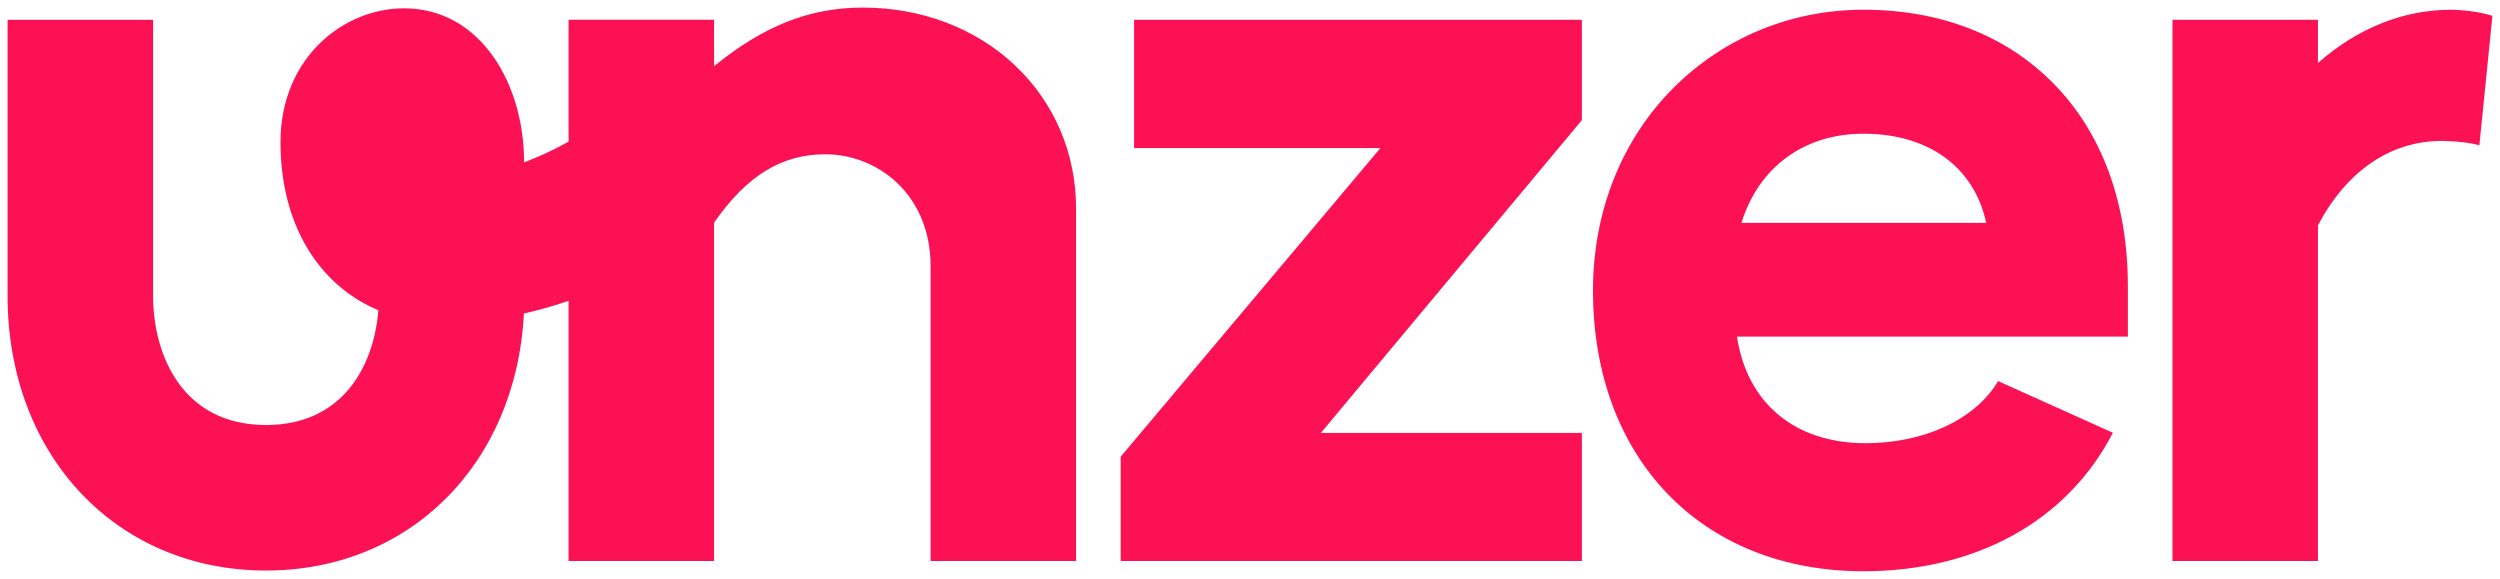 <?xml version="1.0" encoding="UTF-8" standalone="no"?>
<!-- Generator: Adobe Illustrator 24.2.0, SVG Export Plug-In . SVG Version: 6.00 Build 0)  -->

<svg
   version="1.1"
   x="0px"
   y="0px"
   viewBox="0 0 988.9 228.96"
   xml:space="preserve"
   id="svg22"
   sodipodi:docname="logo.svg"
   width="988.9"
   height="228.96"
   inkscape:version="1.1.2 (0a00cf5339, 2022-02-04)"
   xmlns:inkscape="http://www.inkscape.org/namespaces/inkscape"
   xmlns:sodipodi="http://sodipodi.sourceforge.net/DTD/sodipodi-0.dtd"
   xmlns="http://www.w3.org/2000/svg"
   xmlns:svg="http://www.w3.org/2000/svg"><defs
   id="defs26" /><sodipodi:namedview
   id="namedview24"
   pagecolor="#ffffff"
   bordercolor="#666666"
   borderopacity="1.0"
   inkscape:pageshadow="2"
   inkscape:pageopacity="0.0"
   inkscape:pagecheckerboard="0"
   showgrid="false"
   fit-margin-top="3"
   fit-margin-left="3"
   fit-margin-right="3"
   fit-margin-bottom="3"
   inkscape:zoom="2.8405298"
   inkscape:cx="494.45001"
   inkscape:cy="113.8872"
   inkscape:window-width="3840"
   inkscape:window-height="2100"
   inkscape:window-x="0"
   inkscape:window-y="0"
   inkscape:window-maximized="1"
   inkscape:current-layer="svg22" />
<style
   type="text/css"
   id="style2">
	.st0{display:none;}
	.st1{display:inline;fill:#FC1154;}
	.st2{display:inline;fill:#00FFFF;}
	.st3{display:inline;fill:none;stroke:#00FFFF;stroke-miterlimit:10;}
	.st4{fill:#FFFFFF;}
	.st5{fill:#FC1154;}
</style>
<g
   id="Raspberry_x5F_Background"
   class="st0"
   transform="translate(-235.4,-220.1)">
</g>
<g
   id="Guides"
   transform="translate(-235.4,-220.1)">
</g>
<g
   id="Exclusion_x5F_Zone"
   class="st0"
   transform="translate(-235.4,-220.1)">
	<path
   class="st2"
   d="m 840.57,112.65 c -8.21,3.46 -17.06,6.13 -25.65,8.04 -3.09,59.36 -45.05,101.67 -102.04,101.67 -59.24,0 -102.23,-45.7 -102.23,-108.67 V 4.49 h 57.56 v 109.2 c 0,23.57 11.7,51.11 44.67,51.11 30.33,0 42.66,-23.31 44.44,-45.39 C 733.41,109.35 718.61,85.1 718.61,52.92 718.61,37.67 724,23.89 733.79,14.11 742.77,5.14 755.03,0 767.44,0 c 27.37,0 47.28,25.57 47.52,60.91 1.12,-0.41 2.2,-0.84 3.25,-1.28 8.94,-3.64 21.19,5.28 27.37,19.92 6.16,14.64 3.93,29.46 -5.01,33.1 z"
   id="path6" />
	<path
   class="st2"
   d="m 840.57,558.42 c -8.21,3.46 -17.06,6.13 -25.65,8.04 -3.09,59.36 -45.05,101.67 -102.04,101.67 -59.24,0 -102.23,-45.7 -102.23,-108.67 v -109.2 h 57.56 v 109.2 c 0,23.57 11.7,51.11 44.67,51.11 30.33,0 42.66,-23.31 44.44,-45.39 -23.91,-10.06 -38.71,-34.31 -38.71,-66.49 0,-15.25 5.39,-29.03 15.18,-38.81 8.98,-8.97 21.24,-14.11 33.65,-14.11 27.37,0 47.28,25.57 47.52,60.91 1.12,-0.41 2.2,-0.84 3.25,-1.28 8.94,-3.64 21.19,5.28 27.37,19.92 6.16,14.64 3.93,29.46 -5.01,33.1 z"
   id="path8" />
	<rect
   x="238.41"
   y="222.36"
   class="st3"
   width="982.89"
   height="223.41"
   id="rect10" />
	<rect
   x="0"
   y="0"
   class="st3"
   width="1459.71"
   height="668.13"
   id="rect12" />
	<path
   class="st2"
   d="m 229.92,335.91 c -8.21,3.46 -17.06,6.13 -25.65,8.04 -3.09,59.36 -45.05,101.67 -102.04,101.67 C 42.99,445.62 0,399.92 0,336.96 v -109.2 h 57.56 v 109.2 c 0,23.57 11.7,51.11 44.67,51.11 30.33,0 42.66,-23.31 44.44,-45.39 -23.91,-10.06 -38.71,-34.31 -38.71,-66.49 0,-15.25 5.39,-29.03 15.18,-38.81 8.98,-8.97 21.24,-14.11 33.65,-14.11 27.37,0 47.28,25.57 47.52,60.91 1.12,-0.41 2.2,-0.84 3.25,-1.28 8.94,-3.64 21.19,5.28 27.37,19.92 6.17,14.63 3.93,29.45 -5.01,33.09 z"
   id="path14" />
	<path
   class="st2"
   d="m 1451.22,335.91 c -8.21,3.46 -17.06,6.13 -25.65,8.04 -3.09,59.36 -45.05,101.67 -102.04,101.67 -59.24,0 -102.23,-45.7 -102.23,-108.67 v -109.2 h 57.56 v 109.2 c 0,23.57 11.7,51.11 44.67,51.11 30.33,0 42.66,-23.31 44.44,-45.39 -23.91,-10.06 -38.71,-34.31 -38.71,-66.49 0,-15.25 5.39,-29.03 15.18,-38.81 8.98,-8.97 21.24,-14.11 33.65,-14.11 27.37,0 47.28,25.57 47.52,60.91 1.12,-0.41 2.2,-0.84 3.25,-1.28 8.94,-3.64 21.19,5.28 27.37,19.92 6.16,14.64 3.92,29.46 -5.01,33.1 z"
   id="path16" />
</g>
<g
   id="Unzer_x5F_Logo"
   transform="translate(-235.4,-220.1)">
	<path
   class="st5"
   d="M 661.05,302.54 V 442.01 H 603.5 V 325.38 c 0,-28.74 -21.39,-44.25 -41.51,-44.25 -17.43,0 -31.05,8.33 -44.13,27.02 V 442.02 H 460.31 V 339.09 c -5.81,2.01 -11.78,3.7 -17.65,5.01 -3.08,59.36 -45.04,101.68 -102.04,101.68 -59.23,0 -102.22,-45.7 -102.22,-108.66 v -109.2 h 57.56 v 109.2 c 0,23.57 11.7,51.1 44.67,51.1 30.33,0 42.66,-23.3 44.43,-45.39 -23.91,-10.06 -38.71,-34.3 -38.71,-66.49 0,-33.34 24.86,-52.95 48.84,-52.95 30.68,0 47.66,30.56 47.5,60.93 0,0 8.51,-3.05 17.62,-8.22 v -48.19 h 57.55 v 18.37 c 19.69,-16.02 37.87,-23.18 58.85,-23.18 23.18,0 44.55,8.11 60.16,22.84 15.6,14.72 24.18,34.82 24.18,56.6 z M 684,278.66 h 97.44 l -102.67,122 -0.08,0.09 v 41.26 H 861.13 V 391.35 H 757.88 l 103.17,-123.63 0.08,-0.09 V 227.92 H 684 Z m 363.6,-25.61 c 19.3,19.58 29.5,47.36 29.5,80.34 v 19.86 H 922.48 c 3.99,26.41 22.98,42.16 50.86,42.16 23.17,0 43.21,-9.32 52.29,-24.31 l 0.15,-0.26 0.27,0.12 45.12,20.32 -0.16,0.32 c -18.03,34.61 -53.92,54.46 -98.49,54.46 -64,0 -107,-44.63 -107,-111.06 0,-31.32 11.41,-59.88 32.13,-80.43 19.91,-19.75 46.5,-30.63 74.88,-30.63 30.35,0.01 56.3,10.07 75.07,29.11 z m -26.54,55.21 c -4.73,-22.1 -22.84,-35.27 -48.53,-35.27 -23.44,0 -41.46,13.17 -48.28,35.27 z m 200.24,-81.91 c -7.63,-2.4 -16.31,-2.4 -16.31,-2.4 -18.88,0 -37.09,7.29 -52.7,21.08 v -17.11 h -57.55 v 214.1 h 57.55 V 309.23 c 11.35,-21.54 28.77,-33.4 49.05,-33.4 0,0 9.12,0.08 14.8,1.75 z"
   id="path19" />
</g>
</svg>
